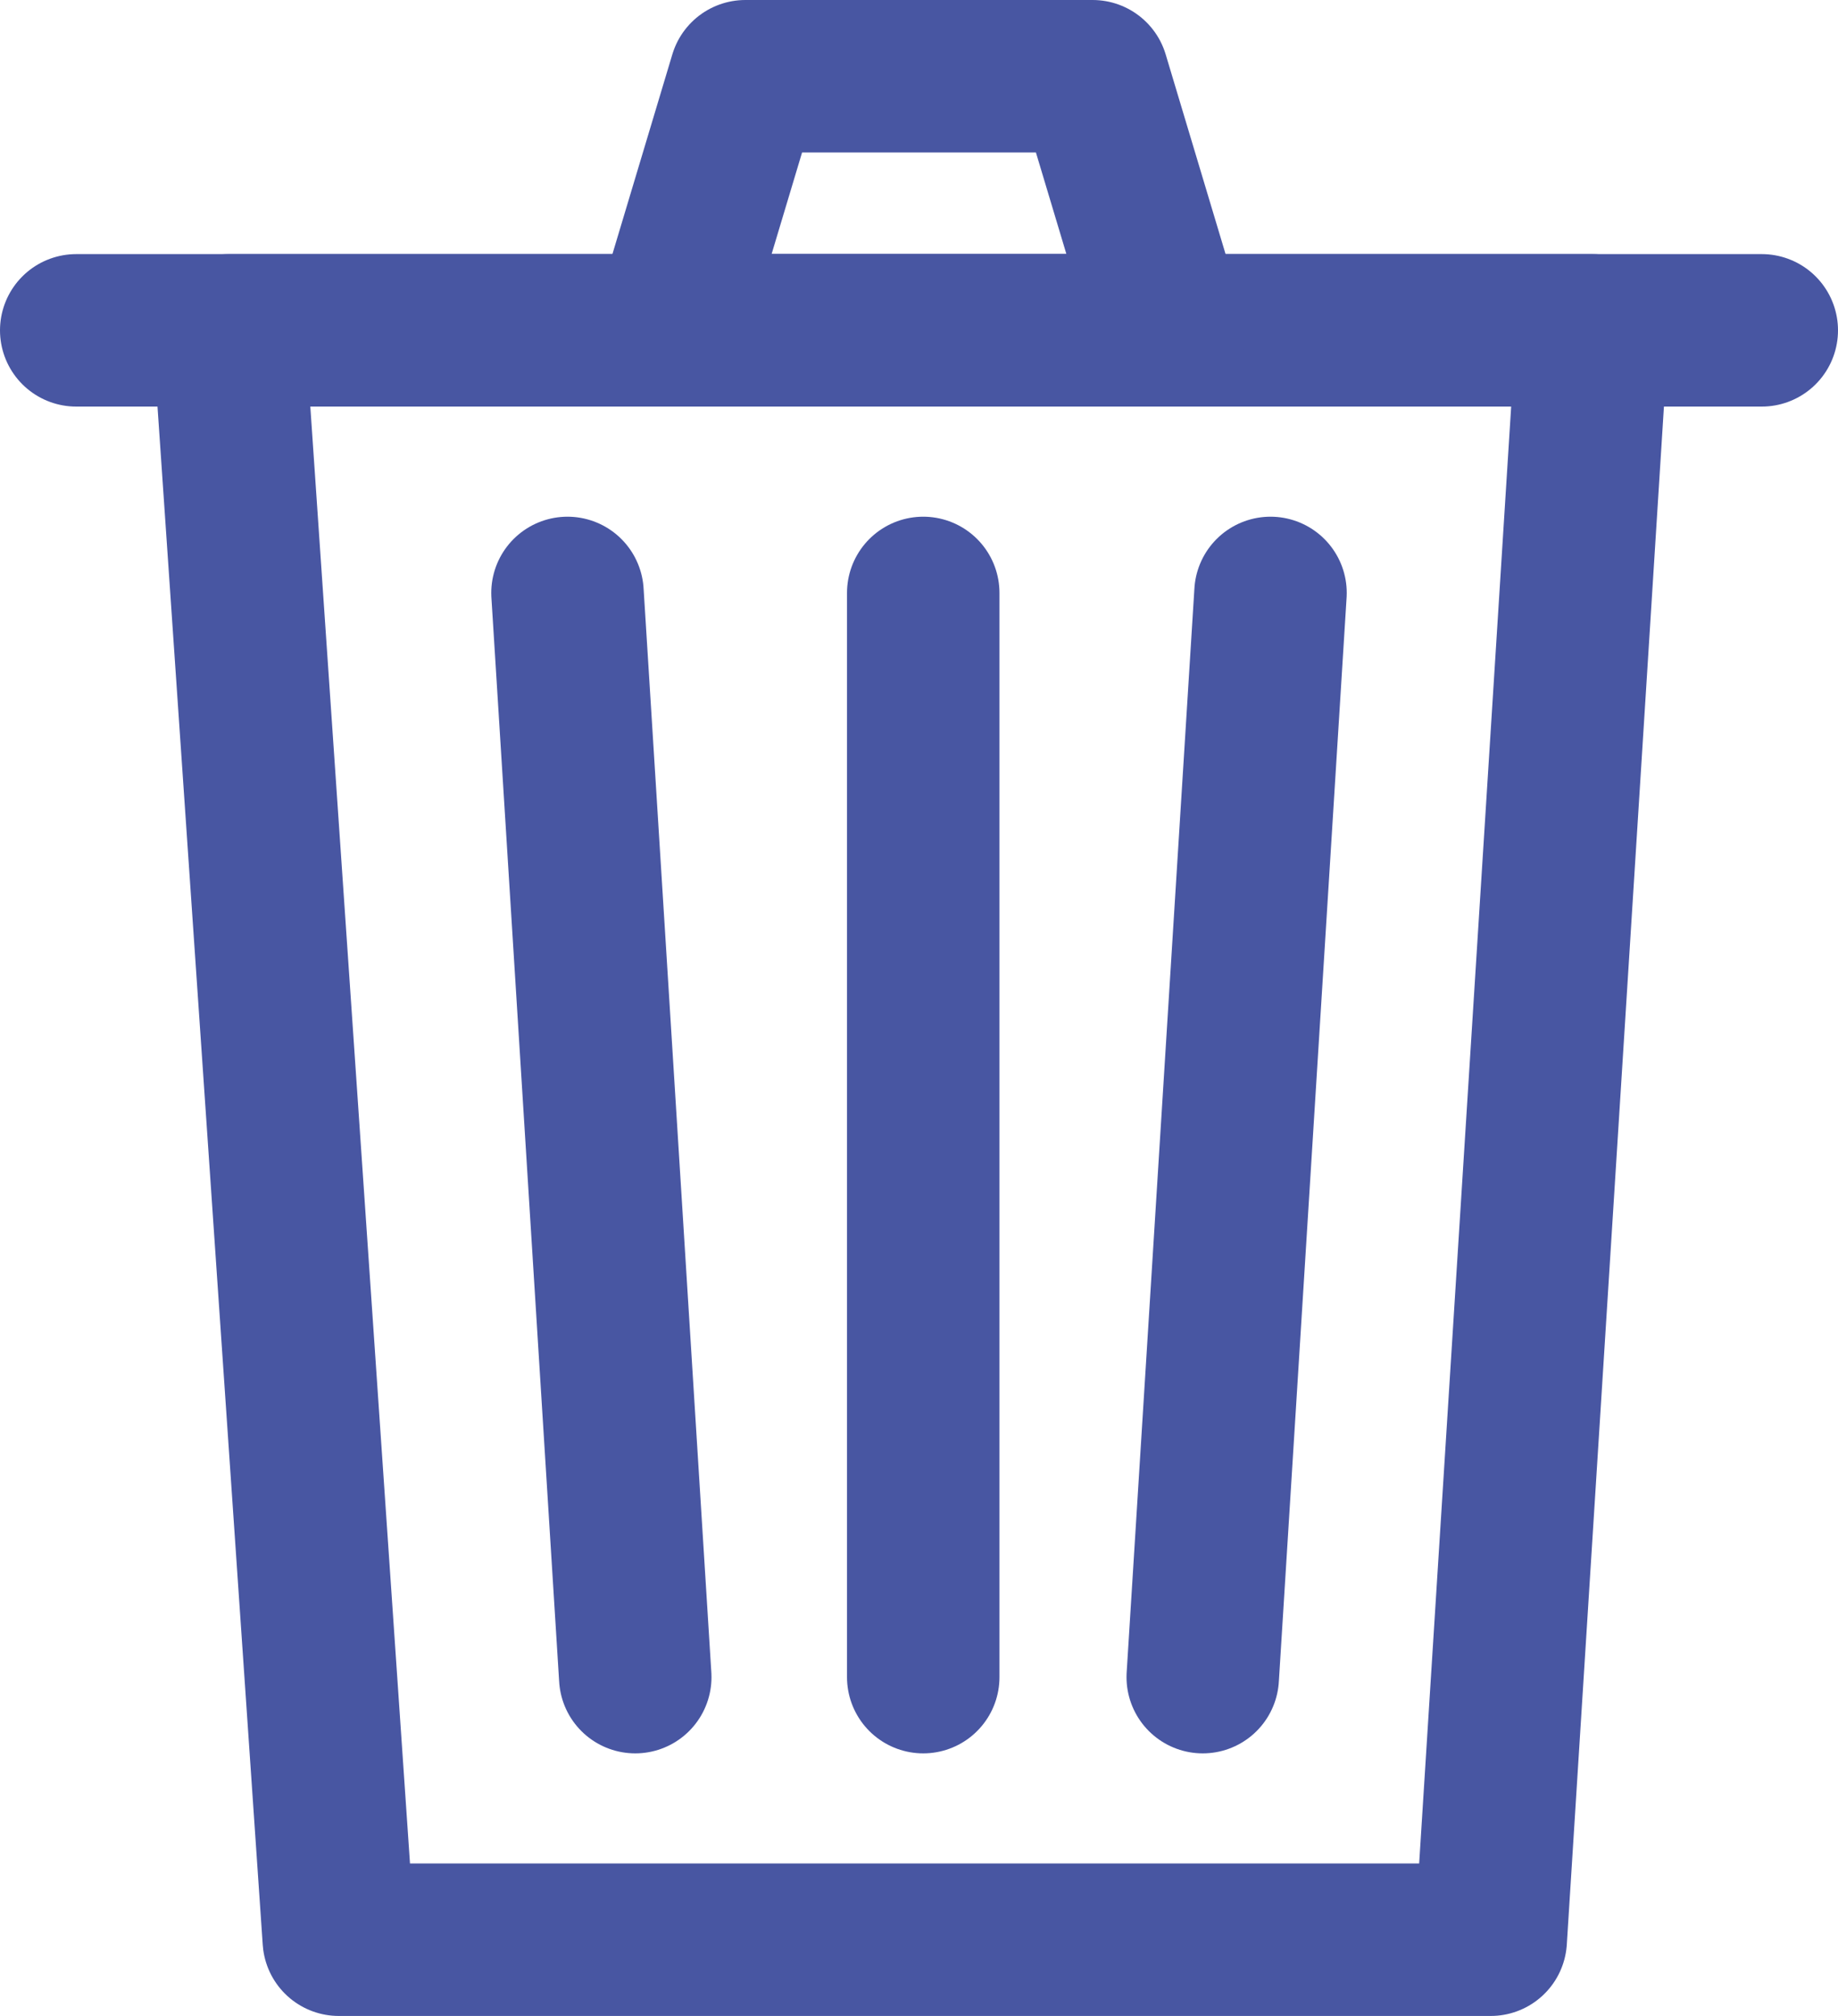 <?xml version="1.0" encoding="utf-8"?>
<!-- Generator: Adobe Illustrator 24.1.3, SVG Export Plug-In . SVG Version: 6.00 Build 0)  -->
<svg version="1.1" id="Capa_1" xmlns="http://www.w3.org/2000/svg" xmlns:xlink="http://www.w3.org/1999/xlink" x="0px" y="0px"
	 viewBox="0 0 21.7 23.8" style="enable-background:new 0 0 21.7 23.8;" xml:space="preserve">
<style type="text/css">
	.st0{fill:none;stroke:#4856A2;stroke-width:1.8;stroke-linecap:round;stroke-linejoin:round;}
</style>
<g>
	<path class="st0" d="M17.6,22.9H4l-1.3-19h16.1L17.6,22.9z"/>
	<path class="st0" d="M0.9,3.9h19.9"/>
	<path class="st0" d="M12.9,0.9H8.8l-0.9,3h5.9L12.9,0.9z"/>
	<path class="st0" d="M10.9,7v12.8"/>
	<path class="st0" d="M15,7l-0.8,12.8"/>
	<path class="st0" d="M6.7,7l0.8,12.8"/>
</g>
</svg>
